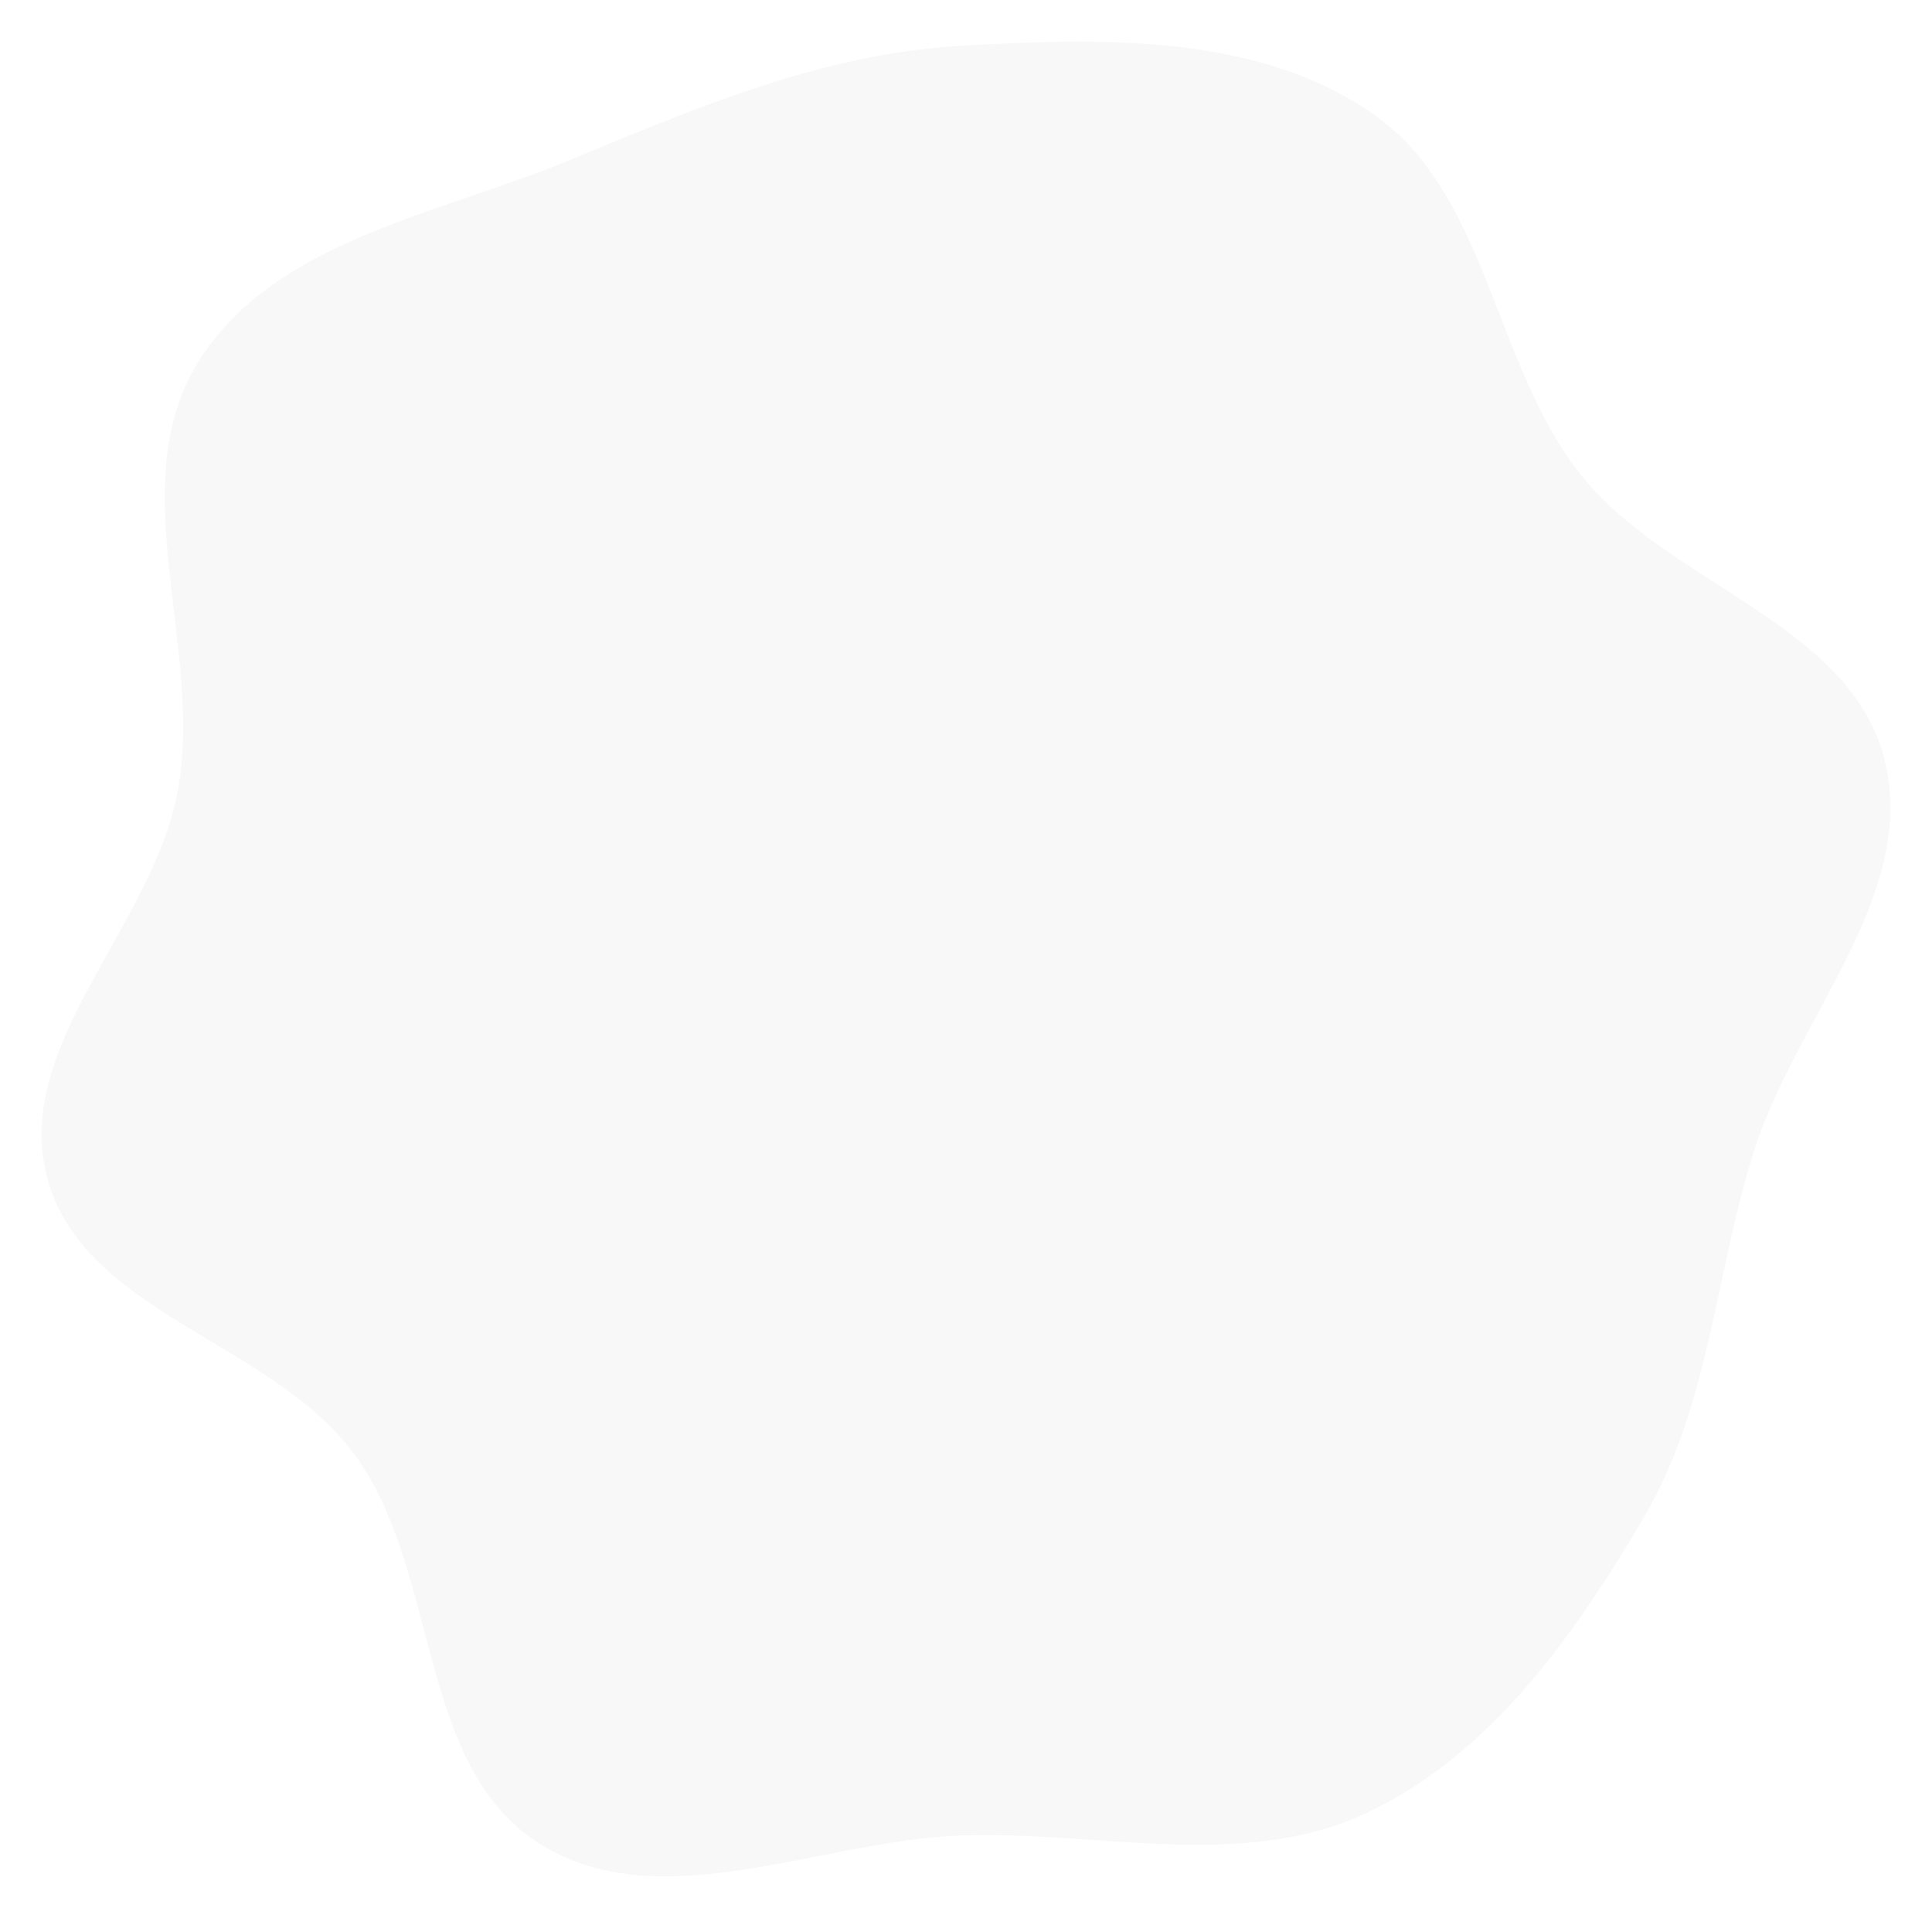 <svg width="557" height="553" viewBox="0 0 557 553" fill="none" xmlns="http://www.w3.org/2000/svg">
<g opacity="0.1" filter="url(#filter0_f_1_40)">
<path fill-rule="evenodd" clip-rule="evenodd" d="M276.802 13.214C317.388 10.861 362.201 9.574 395.653 32.69C429.039 55.761 430.504 105.057 455.727 136.857C480.876 168.564 533.209 179.563 543.25 218.776C553.23 257.756 517.806 293.53 505.665 331.891C494.478 367.235 492.891 405.112 474.153 437.096C454.11 471.305 429.746 506.008 393.83 522.774C357.976 539.511 316.339 527.764 276.802 529.222C235.889 530.731 190.188 553.388 155.544 531.561C119.981 509.154 127.013 452.894 102.011 419.094C78.163 386.855 23.945 378.485 13.639 339.724C3.424 301.302 44.006 267.207 51.233 228.112C58.836 186.988 35.072 139.872 57.15 104.361C78.911 69.36 126.347 61.884 164.401 46.093C200.916 30.94 237.337 15.501 276.802 13.214Z" fill="#C5BBBB"/>
</g>
<defs>
<filter id="filter0_f_1_40" x="0" y="0" width="557" height="553" filterUnits="userSpaceOnUse" color-interpolation-filters="sRGB">
<feFlood flood-opacity="0" result="BackgroundImageFix"/>
<feBlend mode="normal" in="SourceGraphic" in2="BackgroundImageFix" result="shape"/>
<feGaussianBlur stdDeviation="6" result="effect1_foregroundBlur_1_40"/>
</filter>
</defs>
</svg>
